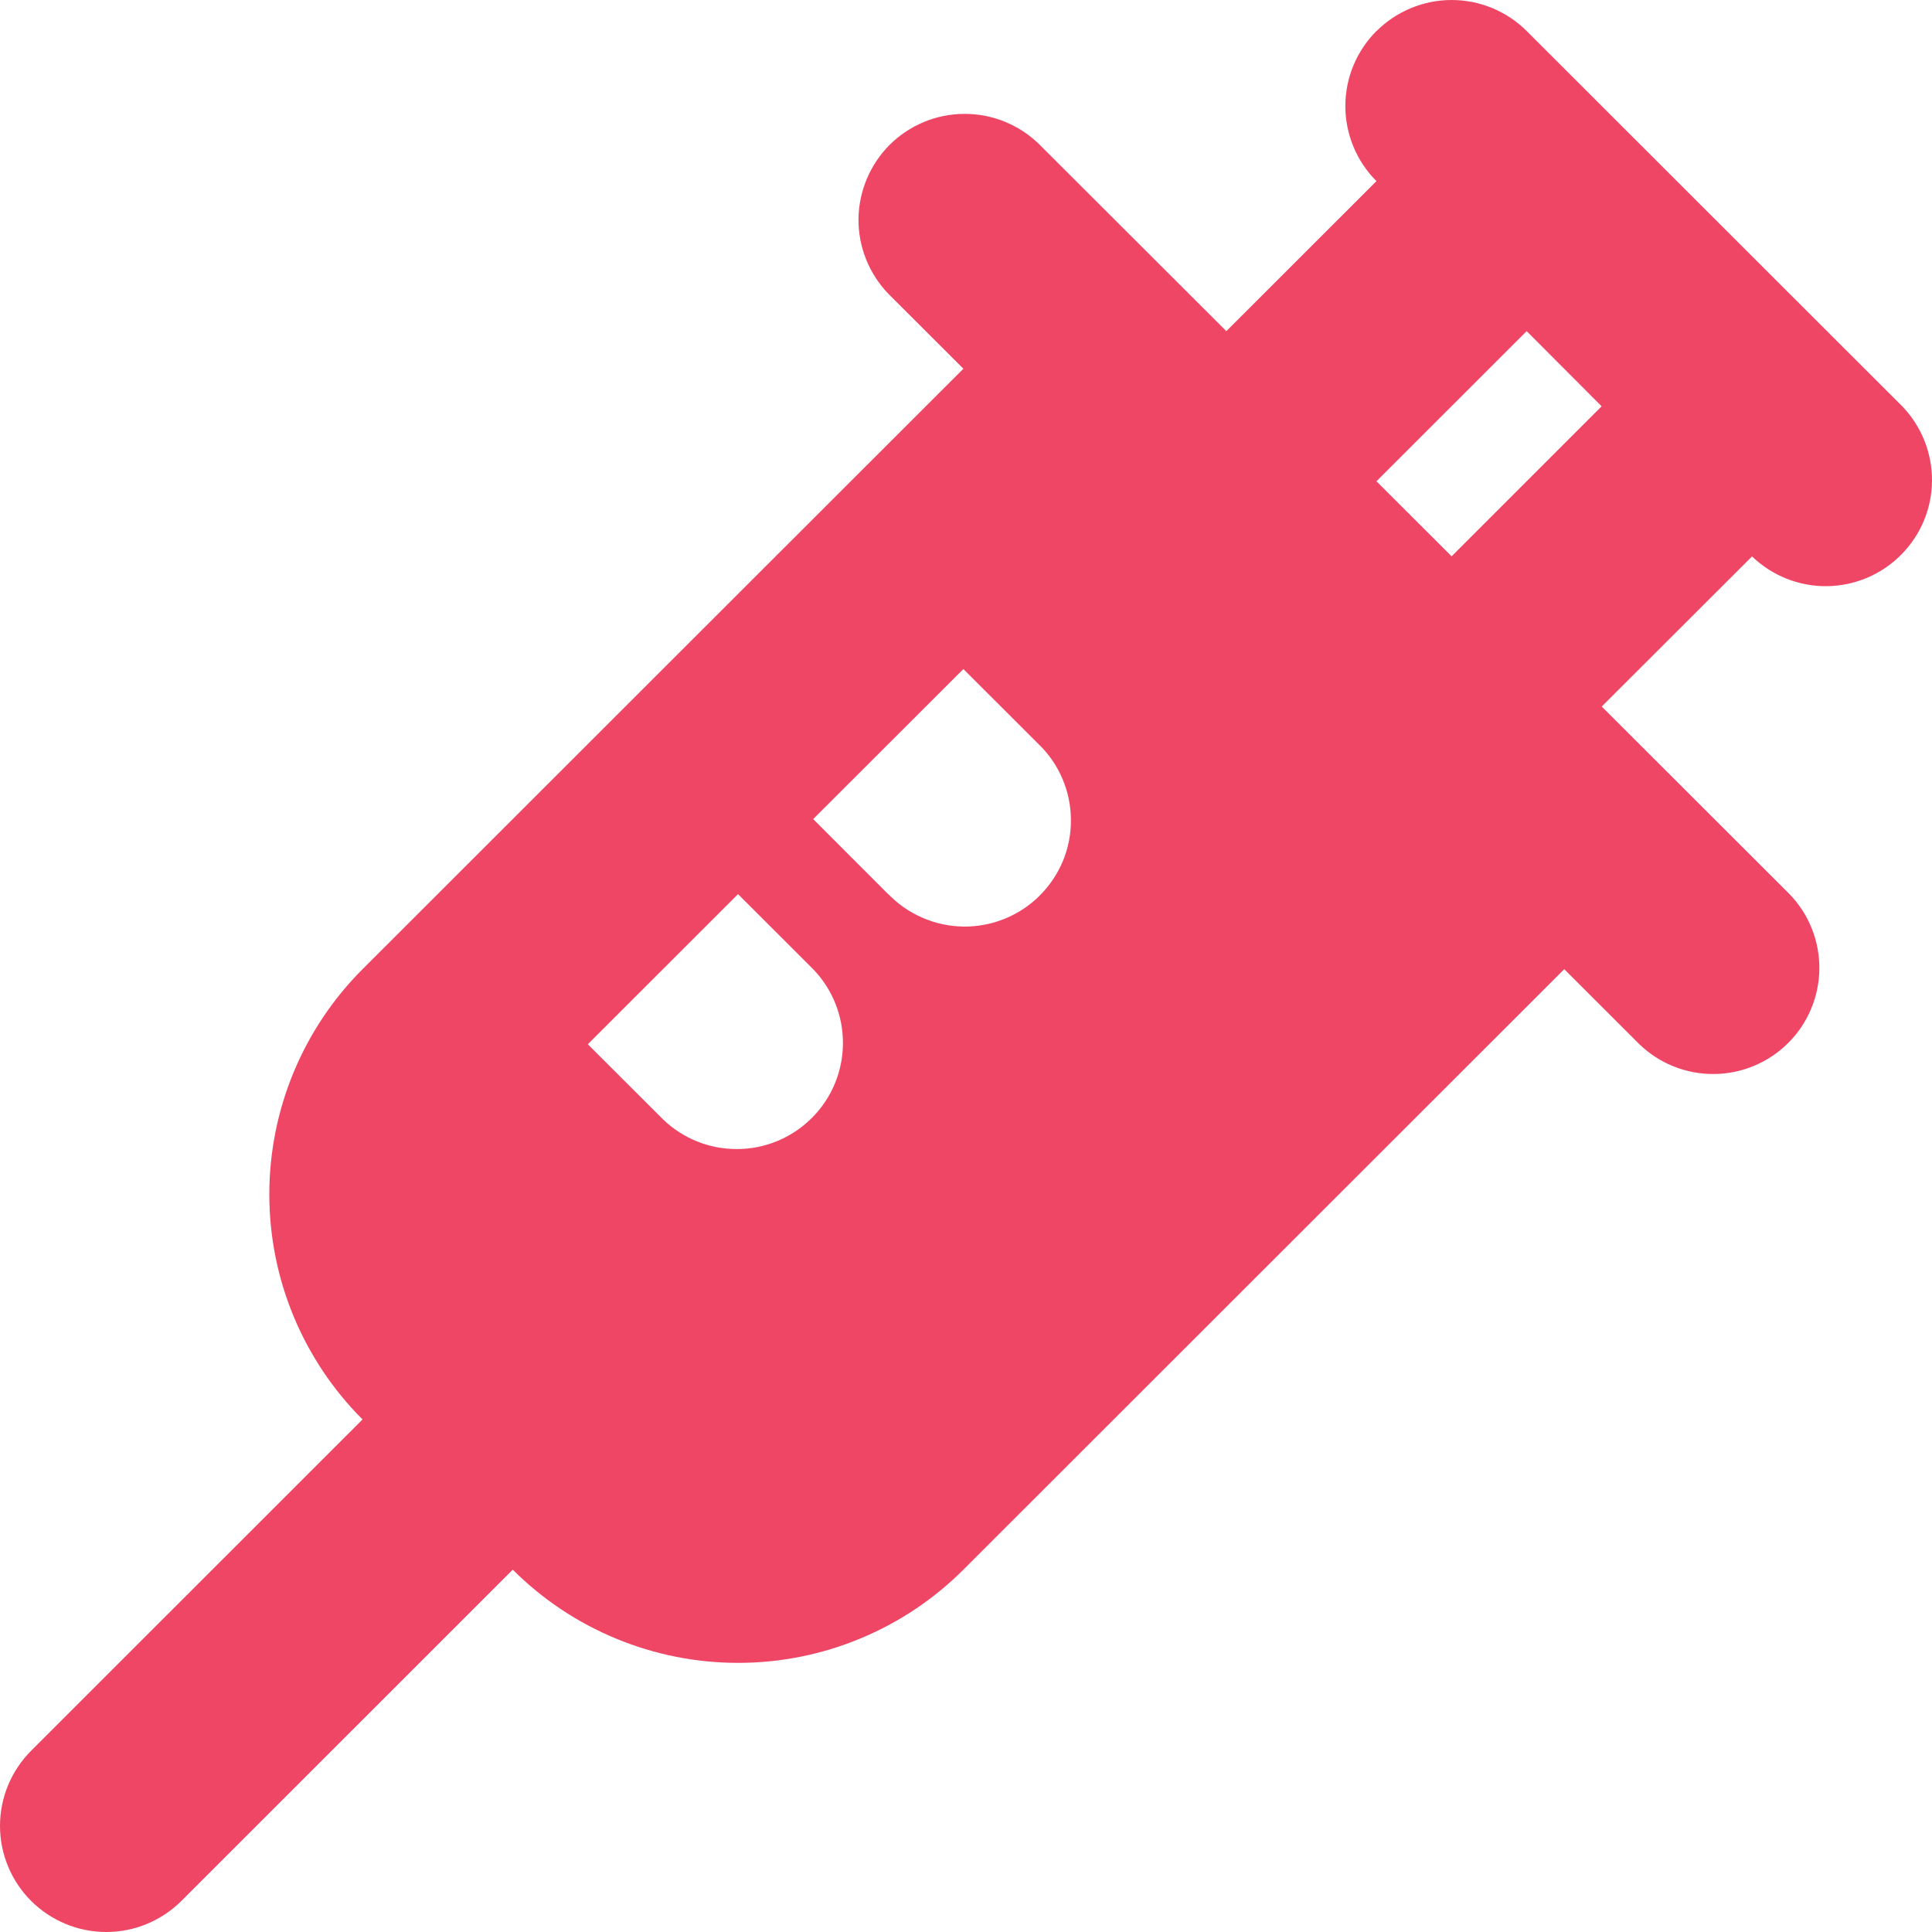 <svg width="20" height="20" viewBox="0 0 20 20" fill="none" xmlns="http://www.w3.org/2000/svg">
<path fill-rule="evenodd" clip-rule="evenodd" d="M14.25 0.321C14.457 0.116 14.736 0 15.027 0C15.319 0 15.598 0.116 15.804 0.321L18.907 3.422L18.915 3.428L18.921 3.436L19.691 4.205C19.891 4.412 20.002 4.69 20 4.978C19.998 5.266 19.882 5.542 19.678 5.745C19.475 5.949 19.199 6.065 18.911 6.068C18.622 6.071 18.345 5.96 18.137 5.76L16.581 7.314L18.525 9.256C18.726 9.463 18.836 9.741 18.834 10.029C18.831 10.317 18.716 10.593 18.512 10.796C18.308 11 18.032 11.116 17.744 11.118C17.456 11.121 17.178 11.01 16.971 10.81L16.193 10.033L9.973 16.249C9.667 16.555 9.303 16.798 8.903 16.963C8.503 17.129 8.074 17.214 7.641 17.214C7.207 17.214 6.779 17.129 6.378 16.963C5.978 16.798 5.614 16.555 5.308 16.249L1.878 19.678C1.671 19.884 1.392 20 1.1 20C0.808 20 0.529 19.884 0.322 19.678C0.116 19.472 0 19.193 6.88091e-08 18.901C-0 18.61 0.116 18.33 0.322 18.124L3.753 14.694C3.135 14.076 2.788 13.238 2.788 12.364C2.788 11.489 3.135 10.651 3.753 10.033L9.973 3.817L9.196 3.041C8.996 2.833 8.885 2.556 8.887 2.268C8.89 1.98 9.006 1.704 9.209 1.5C9.413 1.297 9.689 1.181 9.977 1.179C10.266 1.176 10.543 1.287 10.751 1.487L12.695 3.428L14.249 1.875C14.043 1.669 13.927 1.389 13.927 1.098C13.927 0.807 14.043 0.527 14.249 0.321M16.58 4.206L15.027 5.759L14.249 4.982L15.804 3.428L16.58 4.206ZM6.863 11.587L6.085 10.81L7.64 9.256L8.418 10.033C8.618 10.24 8.729 10.518 8.726 10.806C8.724 11.094 8.608 11.37 8.404 11.573C8.2 11.777 7.925 11.893 7.636 11.895C7.348 11.898 7.07 11.787 6.863 11.587ZM9.194 9.256L8.418 8.479L9.973 6.926L10.751 7.703C10.856 7.804 10.94 7.925 10.997 8.059C11.055 8.193 11.085 8.337 11.086 8.483C11.088 8.629 11.06 8.774 11.005 8.909C10.949 9.044 10.867 9.167 10.764 9.27C10.661 9.373 10.538 9.455 10.403 9.51C10.268 9.565 10.123 9.593 9.977 9.592C9.831 9.59 9.687 9.56 9.553 9.502C9.419 9.445 9.297 9.361 9.196 9.256" fill="#EF4665"/>
</svg>
